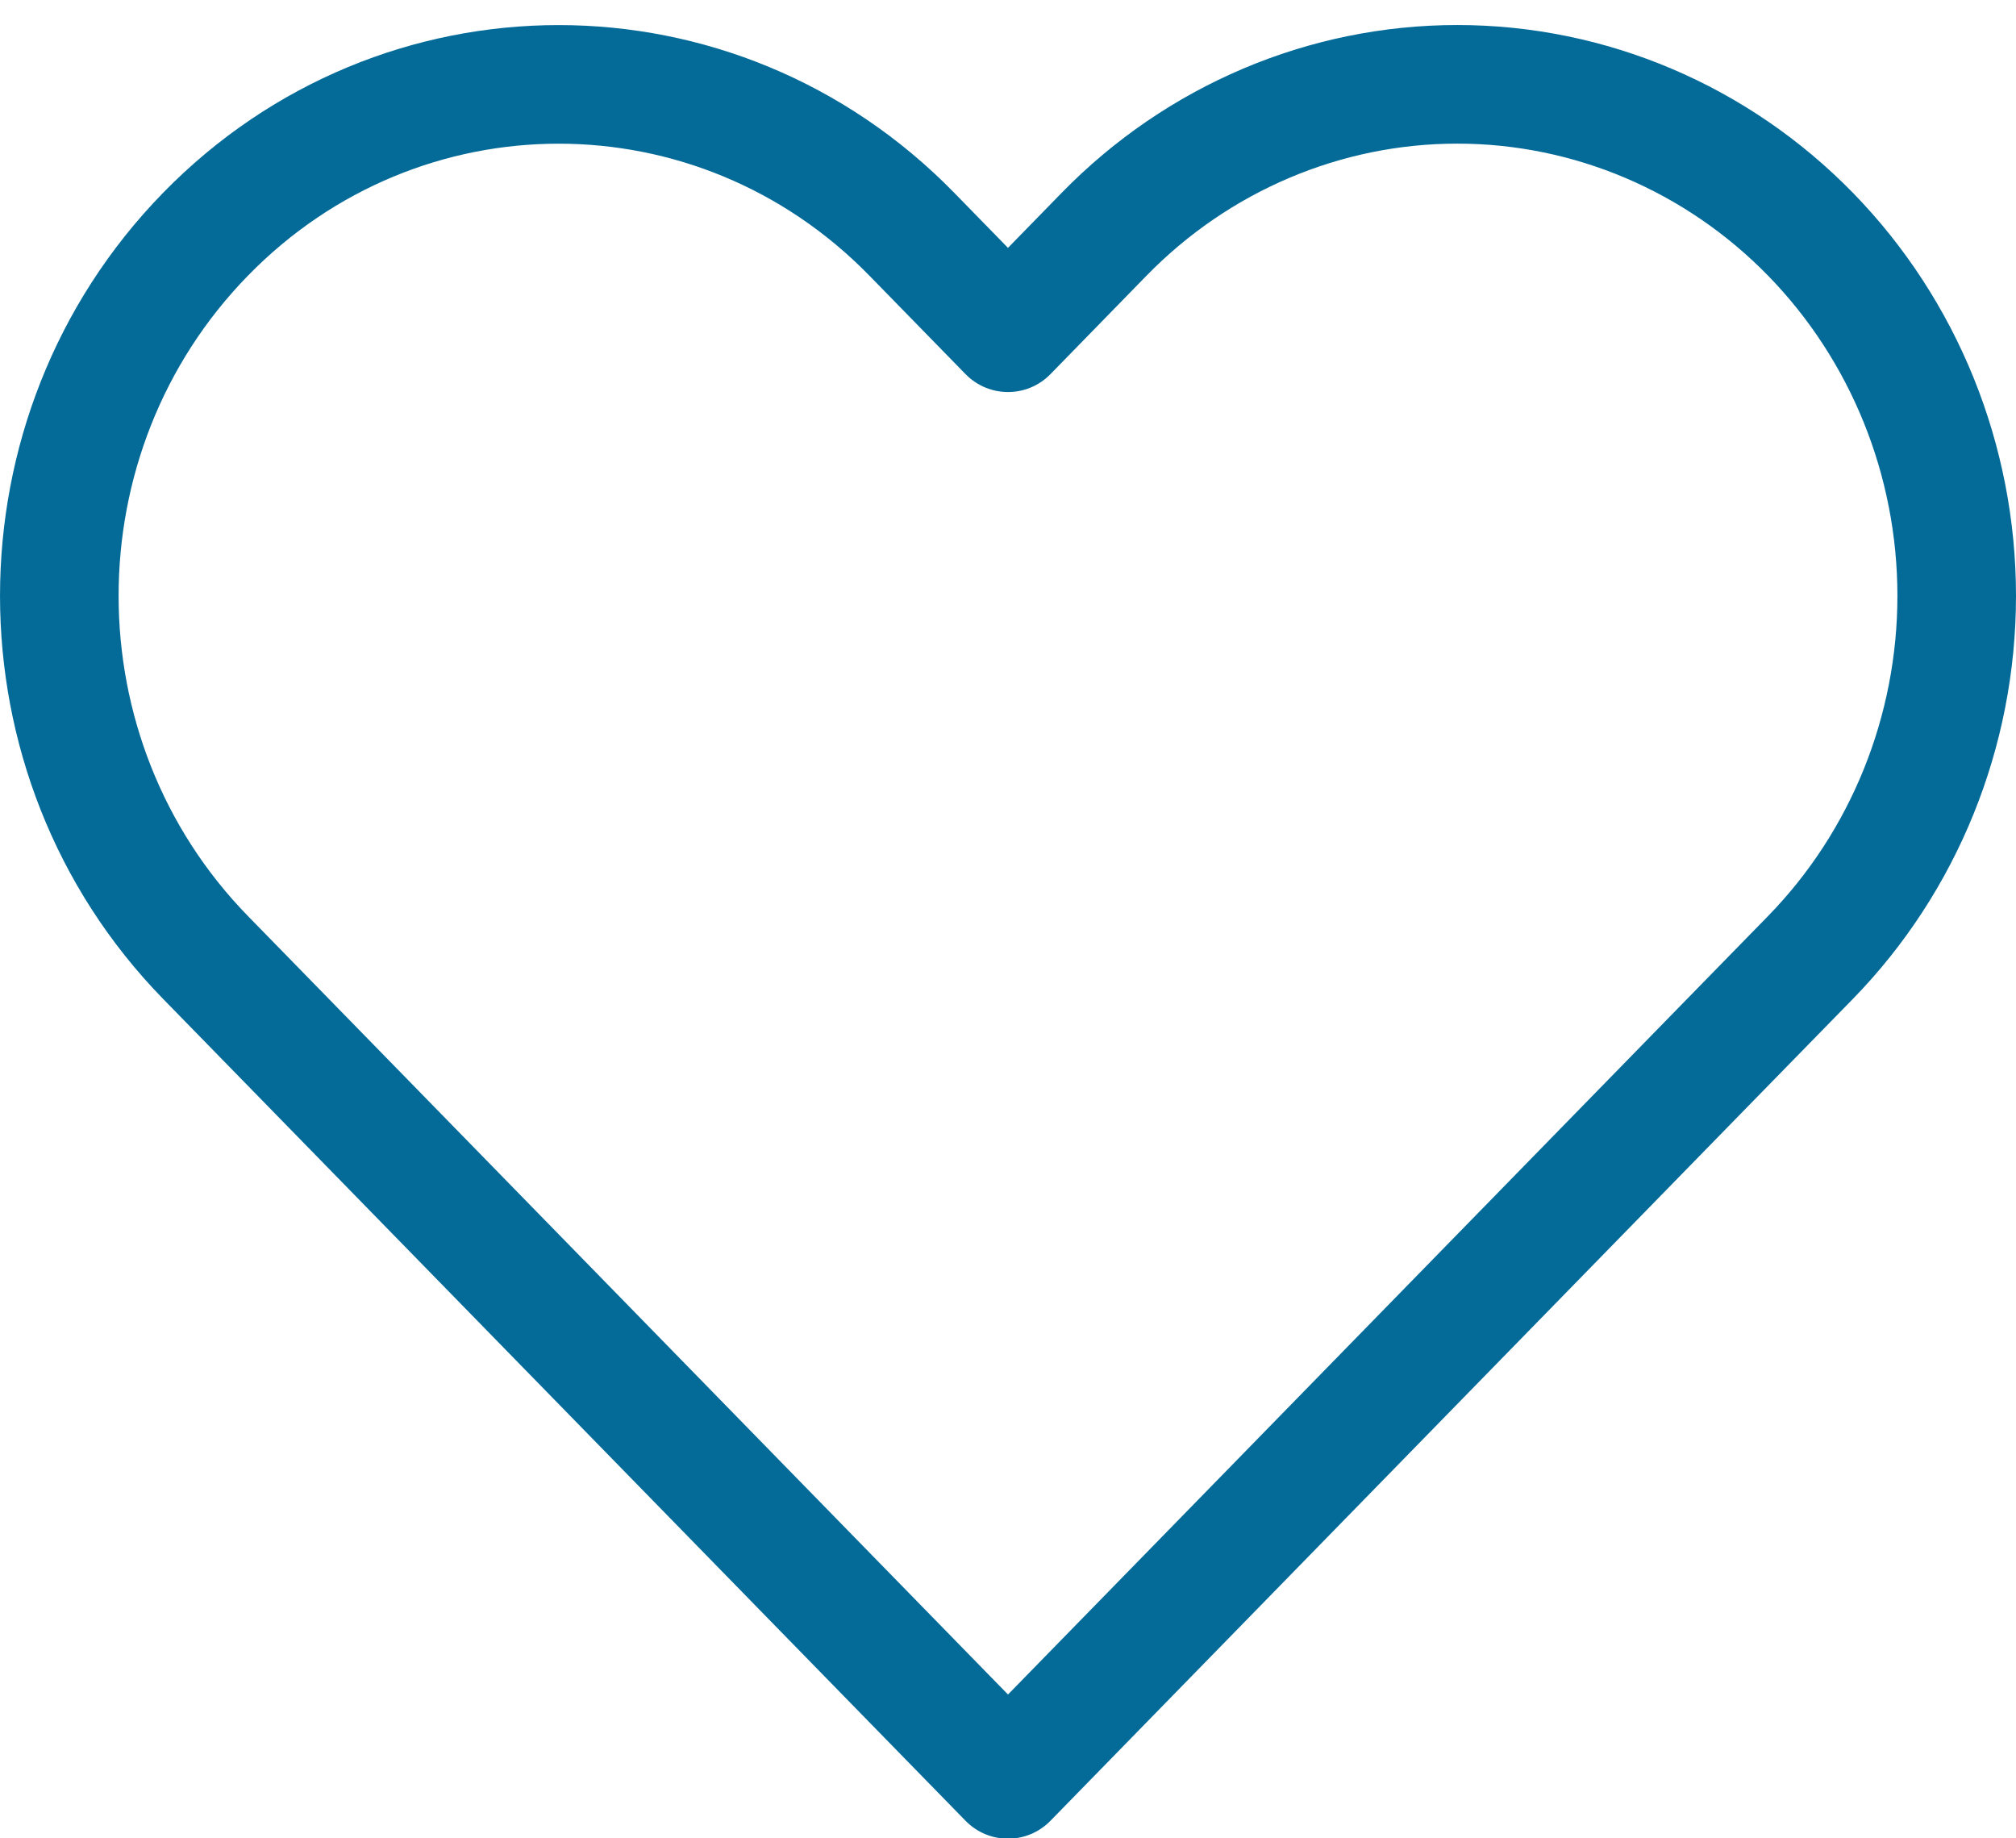 <?xml version="1.0" encoding="UTF-8"?>
<svg width="34px" height="31px" viewBox="0 0 34 31" version="1.1" xmlns="http://www.w3.org/2000/svg" xmlns:xlink="http://www.w3.org/1999/xlink">
    <!-- Generator: Sketch 57.1 (83088) - https://sketch.com -->
    <title>svg/medium/icon / heart</title>
    <desc>Created with Sketch.</desc>
    <g id="**-Sticker-Sheets" stroke="none" stroke-width="1" fill="none" fill-rule="evenodd" stroke-linecap="round" stroke-linejoin="round">
        <g id="sticker-sheet--top-hits--page-1" transform="translate(-568, -1729)" stroke="#046B99" stroke-width="2">
            <g id="icon-preview-row-copy-129" transform="translate(0, 1702)">
                <g id="Icon-Row">
                    <g id="icon-/-heart" transform="translate(561, 18.214)">
                        <path d="M37.533,12.735 C35.953,11.117 33.811,10.208 31.577,10.208 C29.344,10.208 27.201,11.117 25.622,12.735 L24,14.397 L22.377,12.735 C19.088,9.367 13.756,9.367 10.467,12.735 C7.178,16.103 7.178,21.564 10.467,24.933 L12.089,26.594 L24,38.792 L35.91,26.594 L37.533,24.933 C39.112,23.315 40,21.122 40,18.834 C40,16.546 39.112,14.353 37.533,12.735 Z" id="Path"></path>
                    </g>
                </g>
            </g>
        </g>
    </g>
</svg>